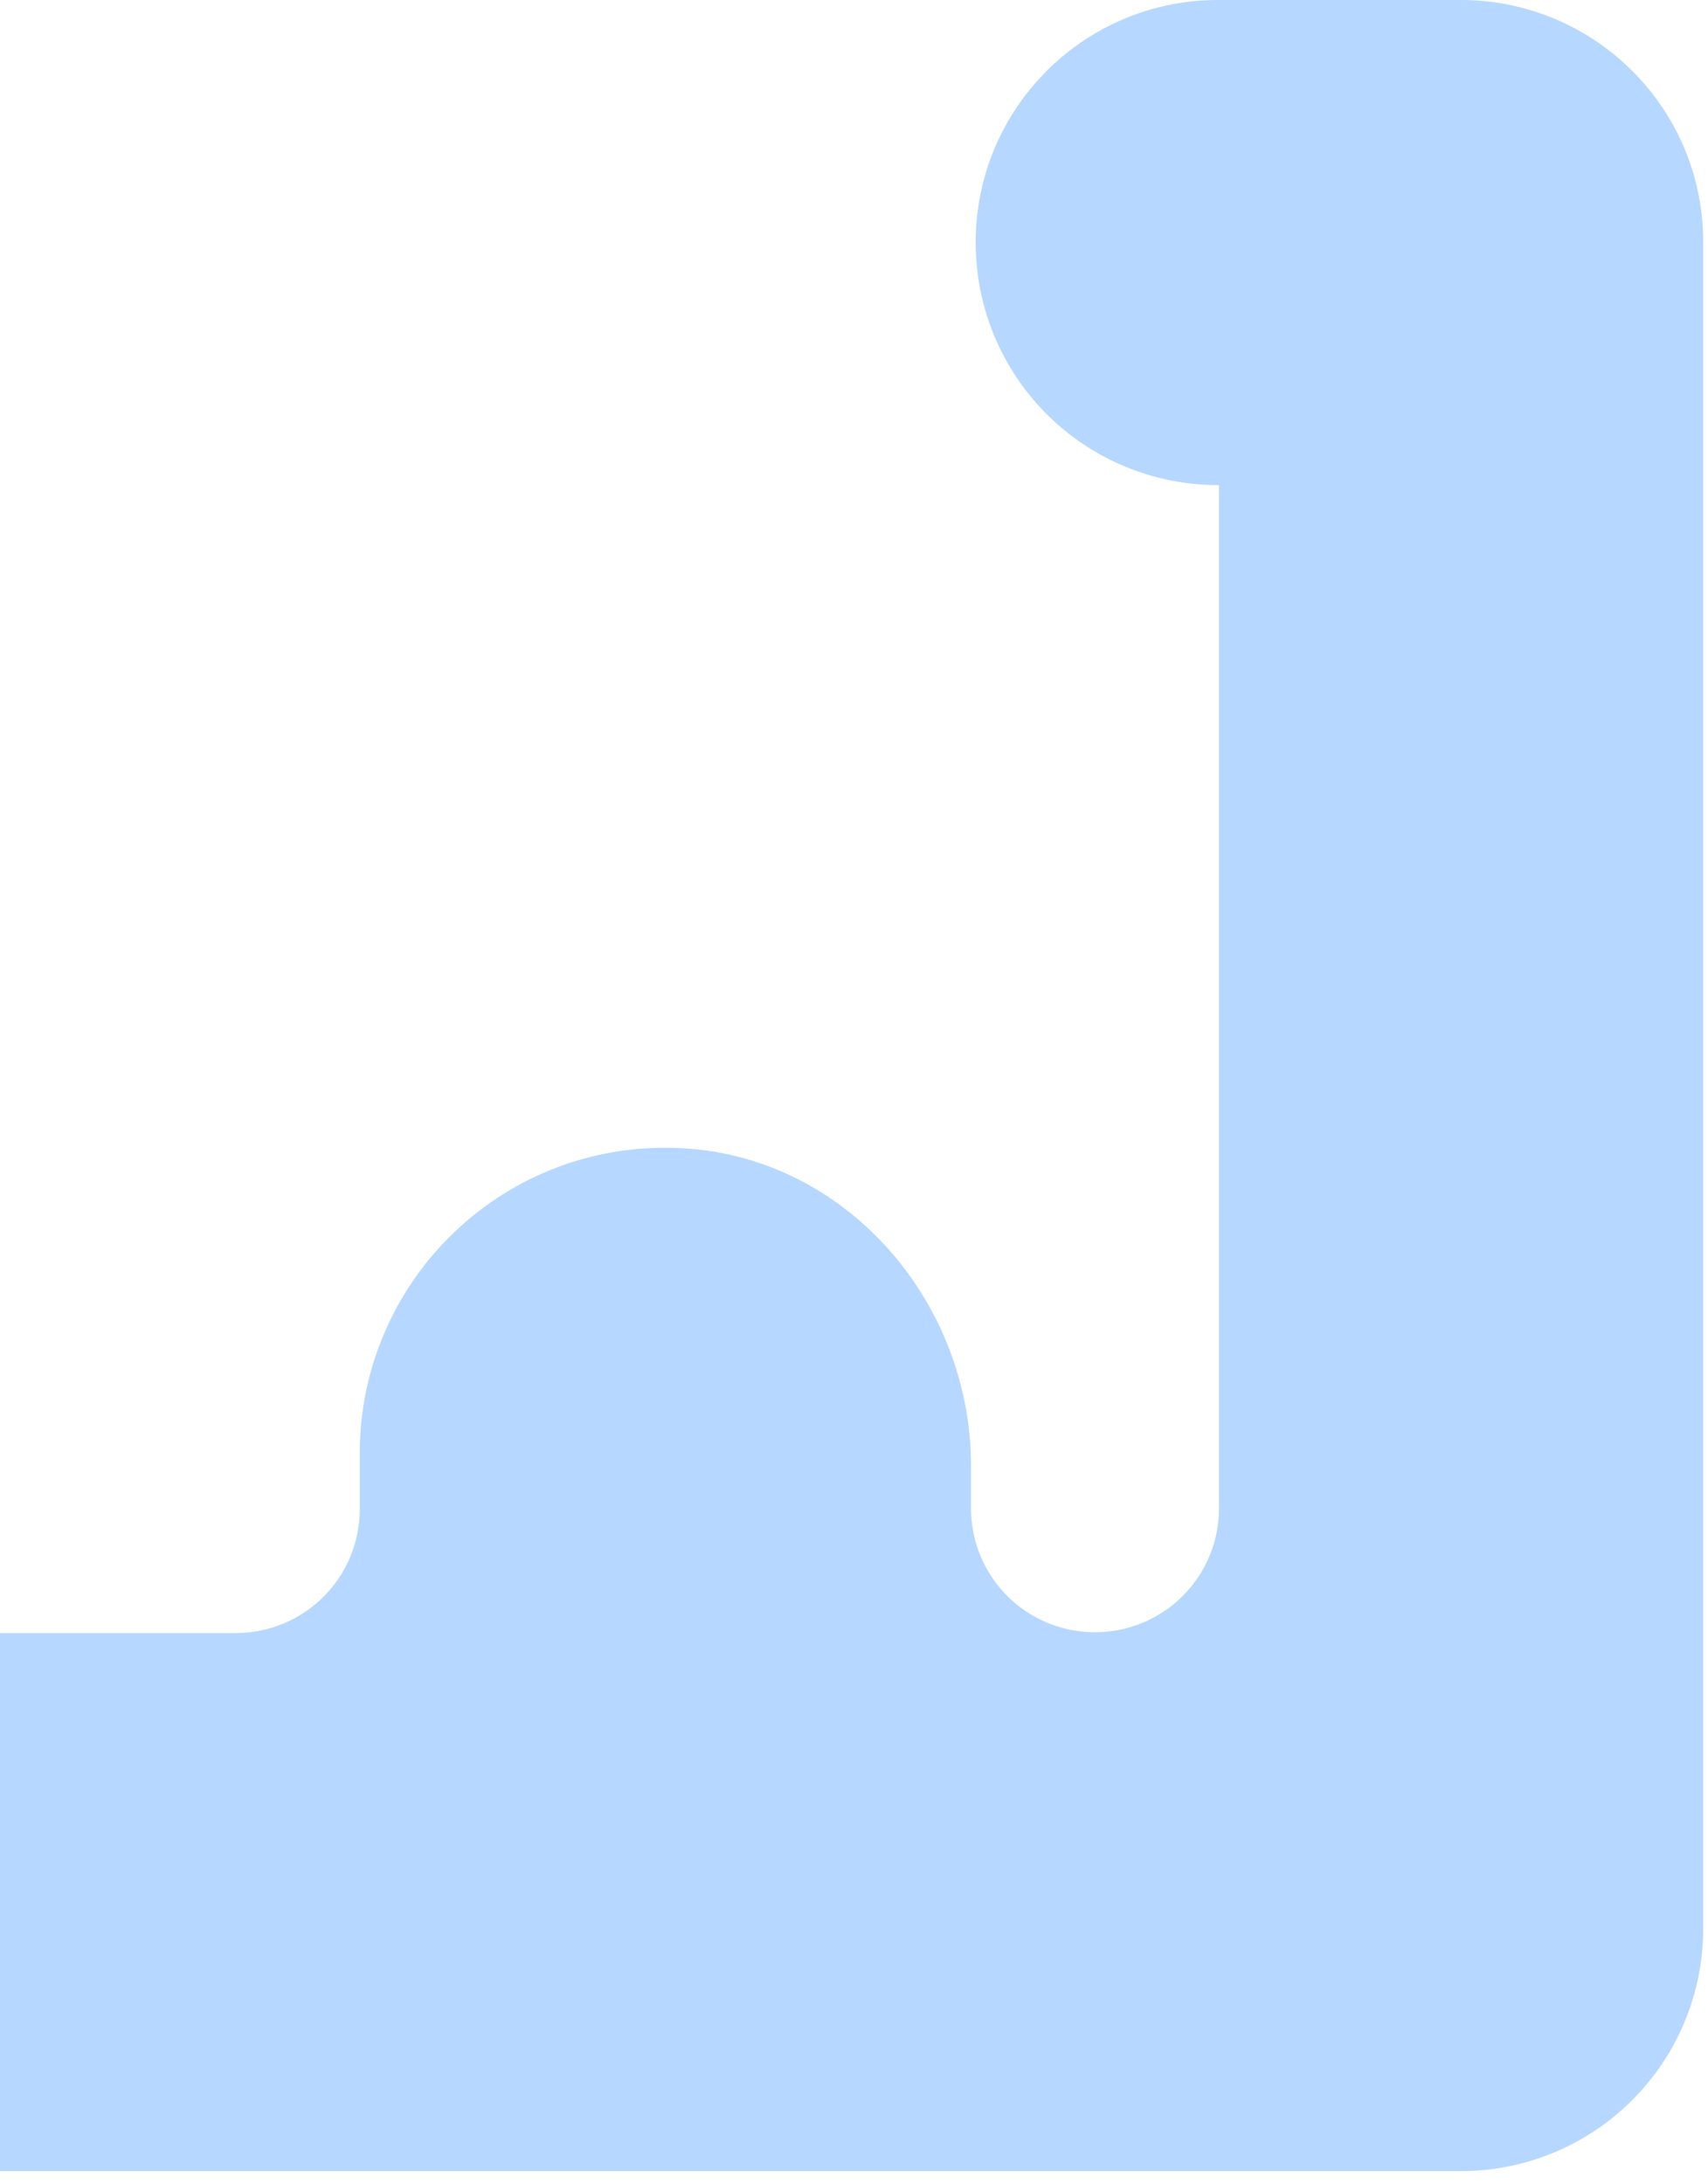 <svg xmlns="http://www.w3.org/2000/svg" width="97" height="124" fill="none" viewBox="0 0 97 124">
  <path fill="#B6D7FF" d="M69.183 0h13.77c7.617 0 13.772 6.155 13.772 13.727v95.775a13.758 13.758 0 0 1-13.771 13.771H0V92.721h13.391a7.03 7.03 0 0 0 7.04-7.04v-3.145c0-9.785 8.06-17.667 17.89-17.357 9.52.266 16.825 8.59 16.825 18.066v2.391a7.03 7.03 0 0 0 7.04 7.04 7.03 7.03 0 0 0 7.041-7.04V27.542h-.044A13.757 13.757 0 0 1 55.412 13.77C55.412 6.155 61.567 0 69.182 0Z"/>
</svg>

